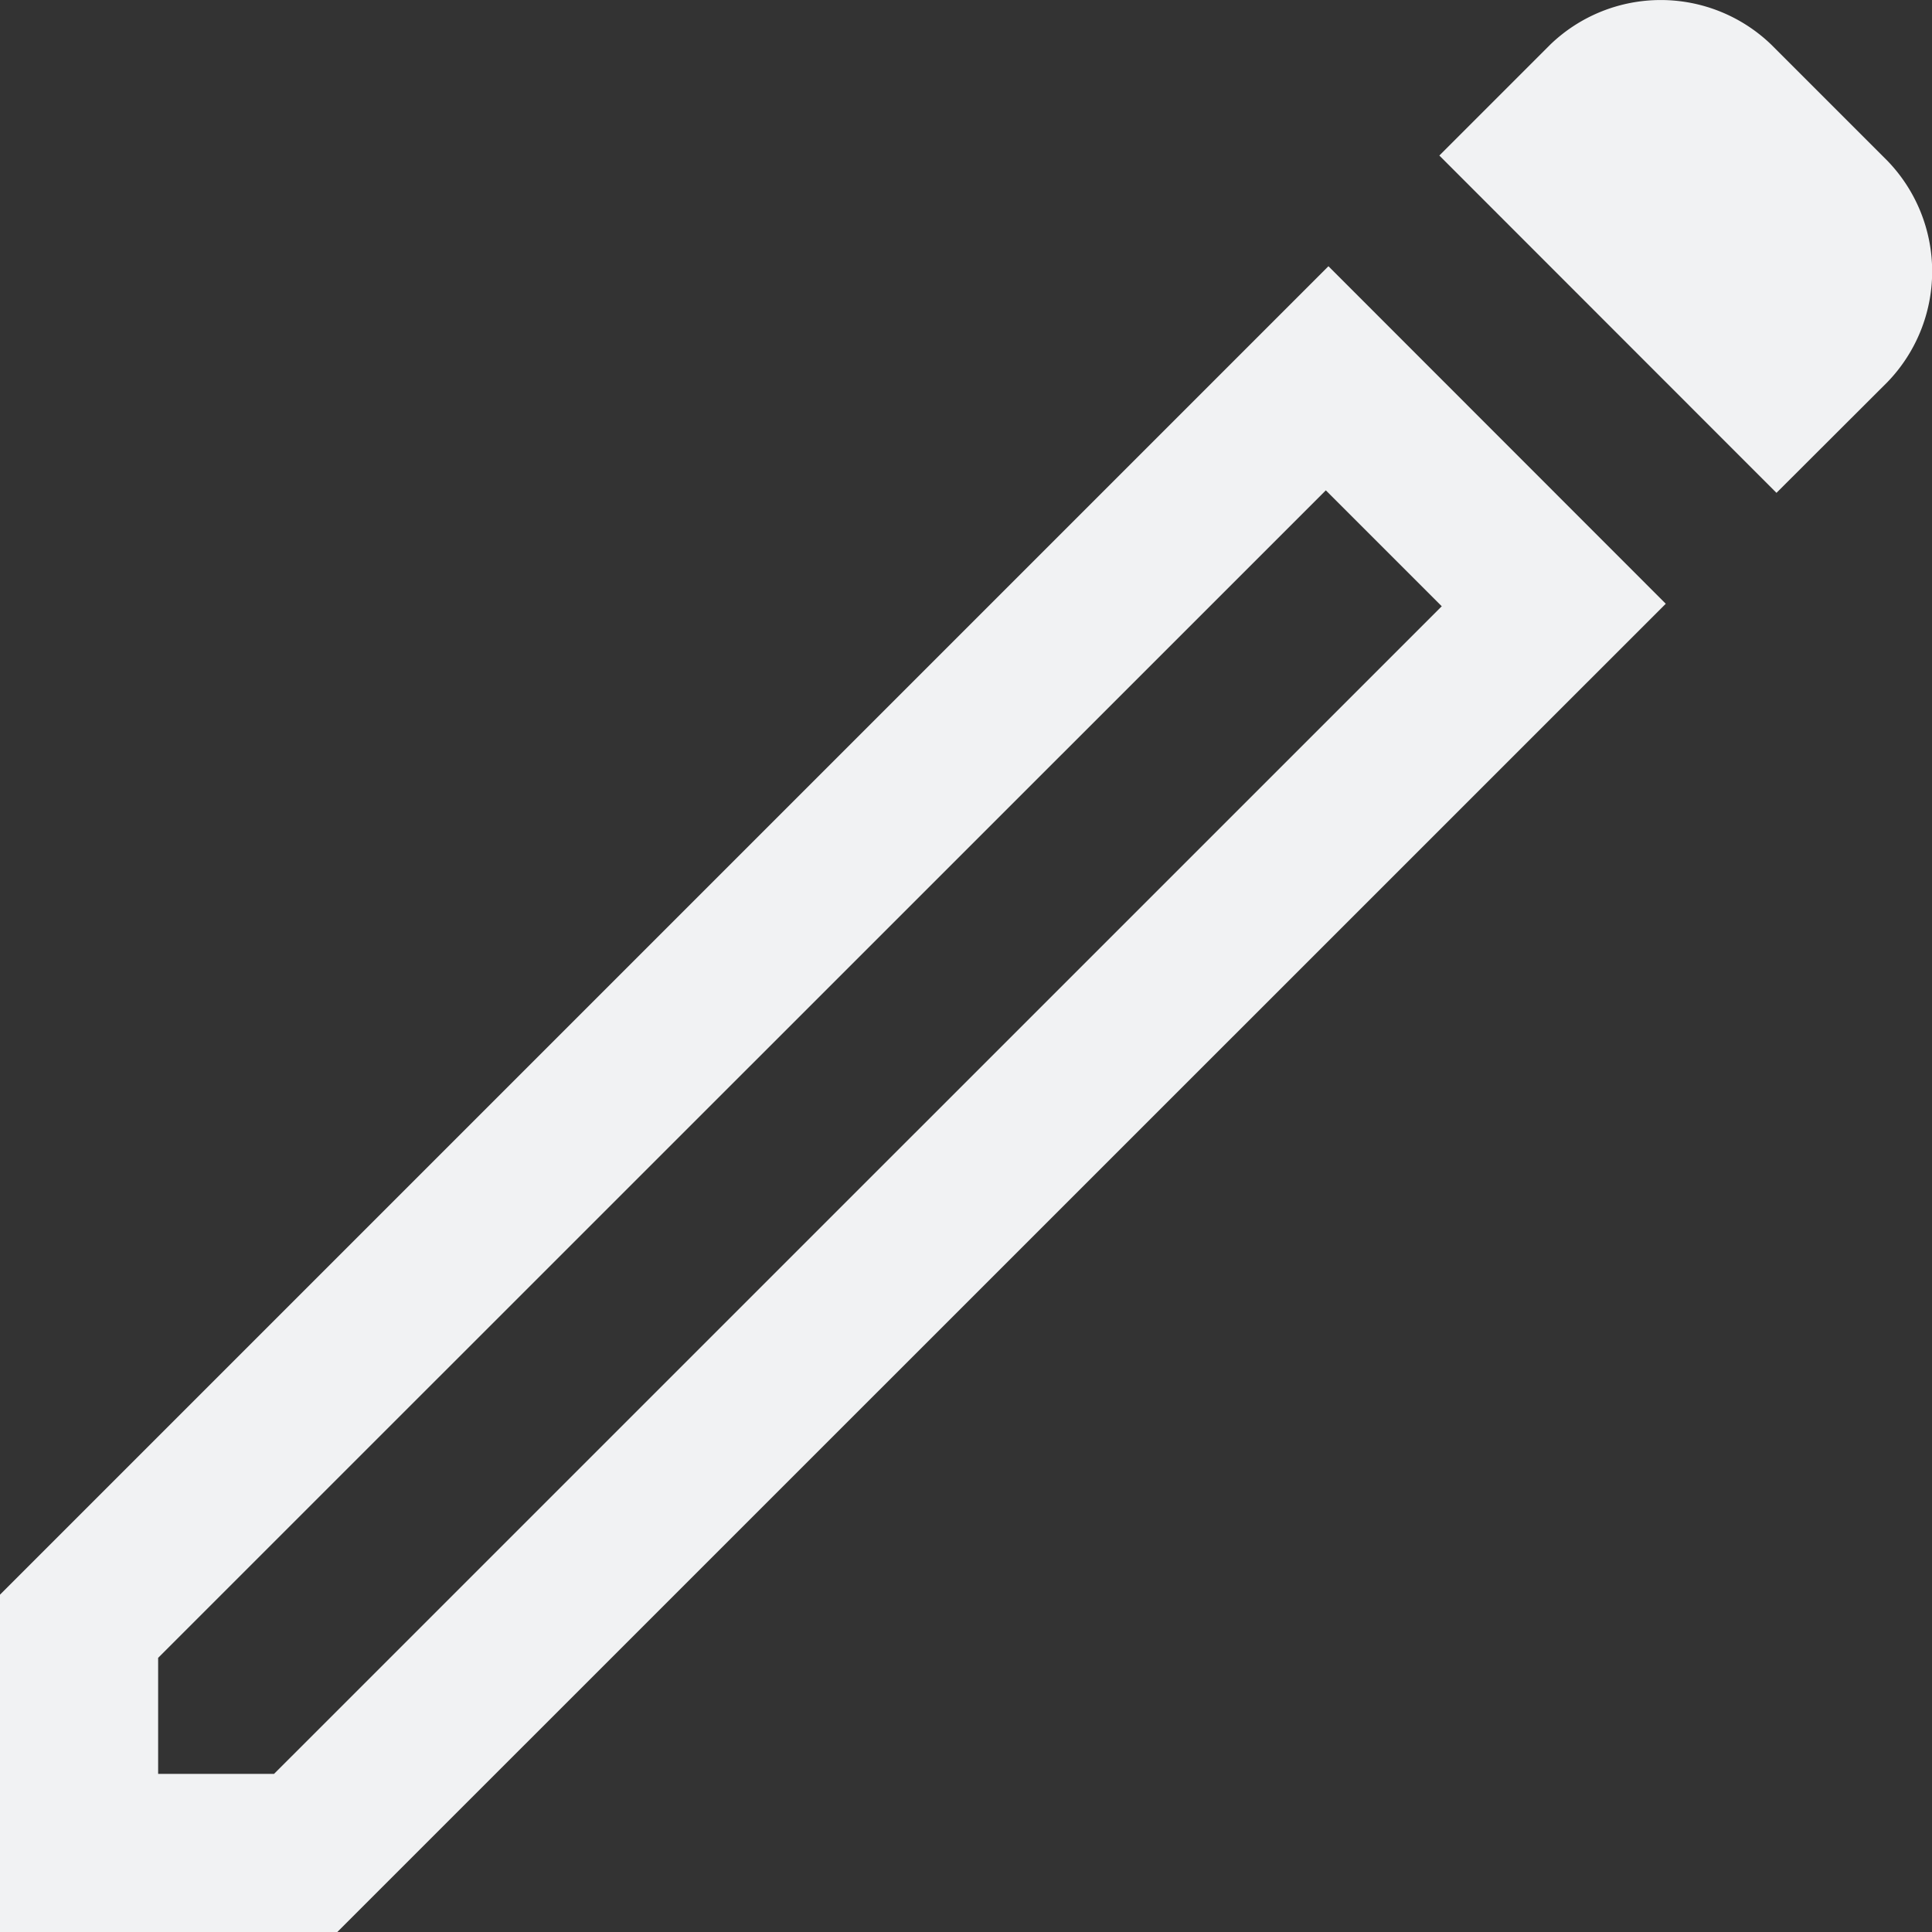 <svg xmlns="http://www.w3.org/2000/svg" width="20" height="20" viewBox="0 0 20 20">
  <rect x="0" y="0" width="20" height="20" fill="#333333" stroke="none"/>
  <defs>
    <style>
      .cls-1 {
        fill: #f1f2f3;
      }
    </style>
  </defs>
  <path id="edit_FILL0_wght400_GRAD0_opsz48" class="cls-1" d="M7.637,23.713h1.2L20.925,11.626l-1.2-1.2L7.637,22.512ZM24.39,10.452,20.9,6.96l1.146-1.146a1.648,1.648,0,0,1,2.292,0l1.2,1.2a1.648,1.648,0,0,1,0,2.292ZM23.244,11.6,9.492,25.35H6V21.858L19.752,8.106Zm-2.92-.573-.6-.6,1.2,1.2Z" transform="translate(-6 -5.35)"/>
</svg>
